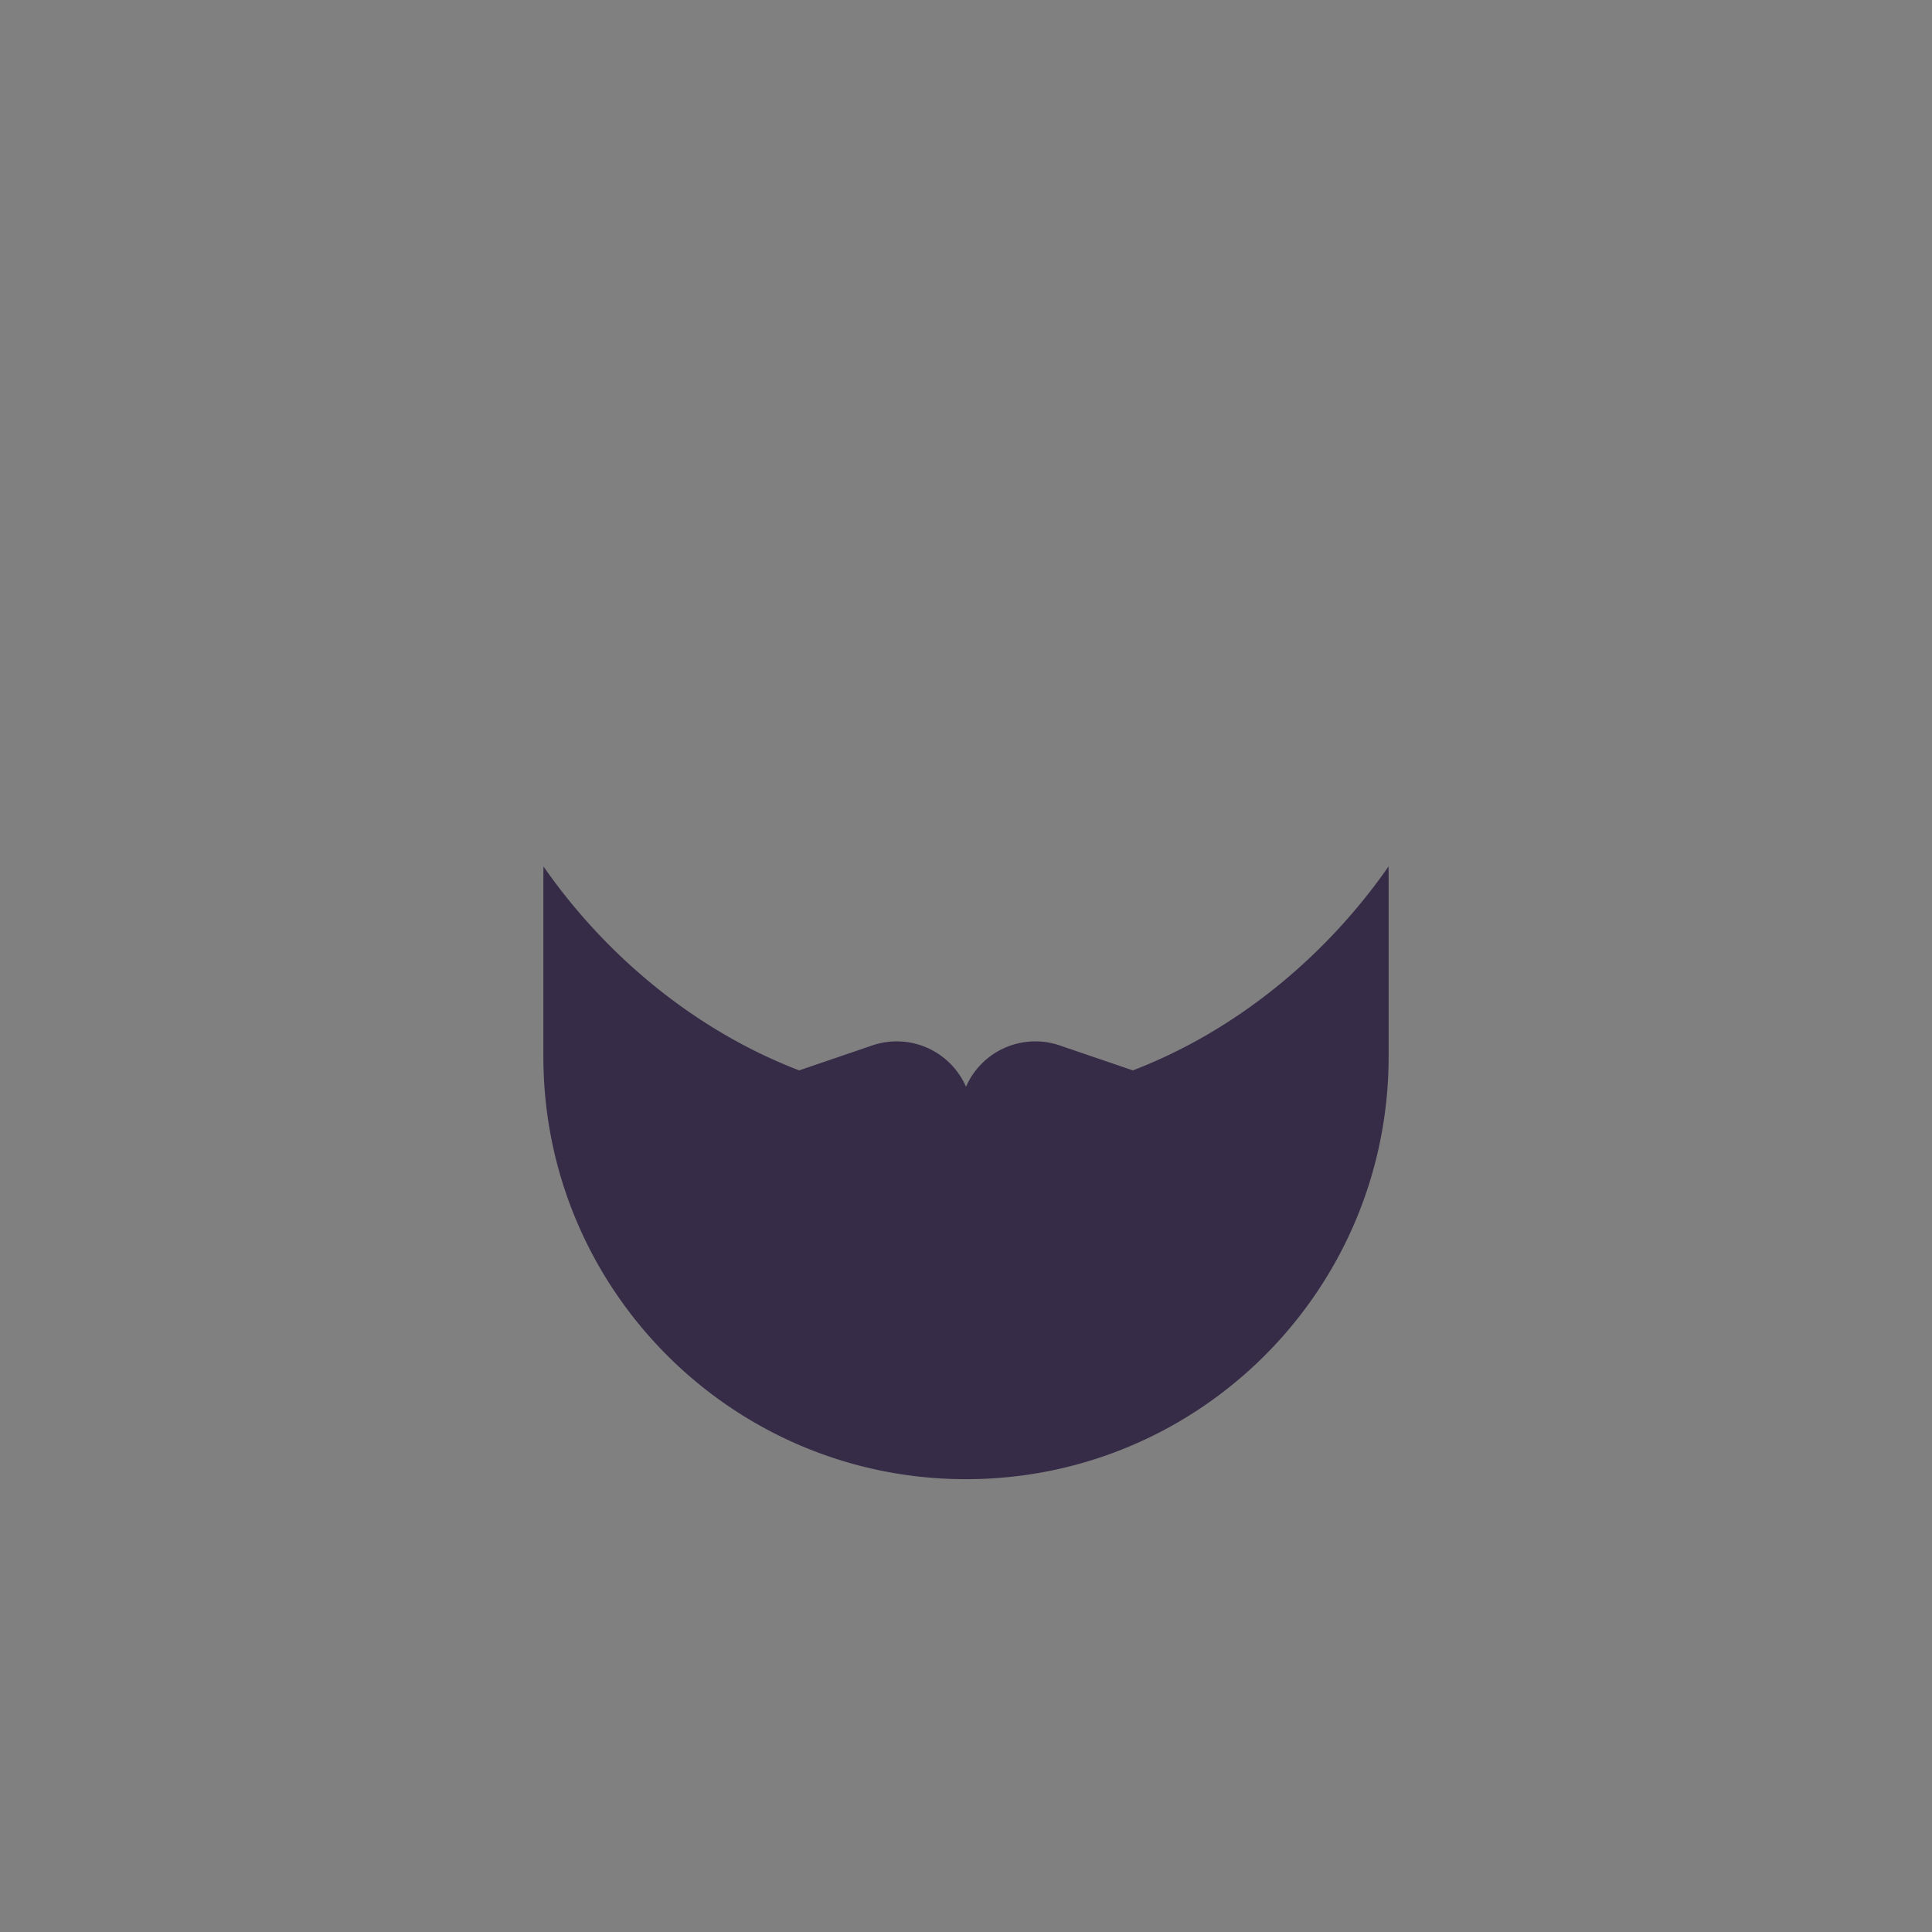 <svg height="64" width="64" xmlns="http://www.w3.org/2000/svg" xmlns:xlink="http://www.w3.org/1999/xlink"><rect width="100%" height="100%" fill="#808080" stroke="none"/><defs><path id="a" d="M12.473 9.458l2.423-.827A2.504 2.504 0 0 1 18 10.001a2.504 2.504 0 0 1 3.104-1.37l2.423.827c3.466-1.33 6.425-3.817 8.47-6.756C31.999 2.8 32 2.9 32 3v6c0 7.732-6.268 14-14 14S4 16.732 4 9V3c0-.1.001-.2.003-.298 2.045 2.94 5.004 5.425 8.47 6.756z"/><mask id="b" fill="#fff"><use fill="none" xlink:href="#a"/></mask></defs><g fill="none" transform="translate(14 26)"><use fill="#362c47" xlink:href="#a"/><path d="M12.473 9.458l-2.812.96a1 1 0 0 0 .075 1.915l5.081 1.3A2.717 2.717 0 0 0 18 12.046a2.718 2.718 0 0 0 3.183 1.587l5.081-1.3a1 1 0 0 0 .075-1.916l-2.812-.96c3.466-1.33 6.425-3.816 8.47-6.755C31.999 2.8 32 2.9 32 3v6c0 7.732-6.268 14-14 14S4 16.732 4 9V3c0-.1.001-.2.003-.298 2.045 2.94 5.004 5.425 8.47 6.756z" fill="#fff" mask="url(#b)" opacity=".26"/><path d="M22 13.424v.076a3 3 0 0 1-3 3h-2a3 3 0 0 1-3-3.076l.817.209A2.717 2.717 0 0 0 18 12.046a2.718 2.718 0 0 0 3.183 1.587z" fill="#fffefd" mask="url(#b)"/></g></svg>